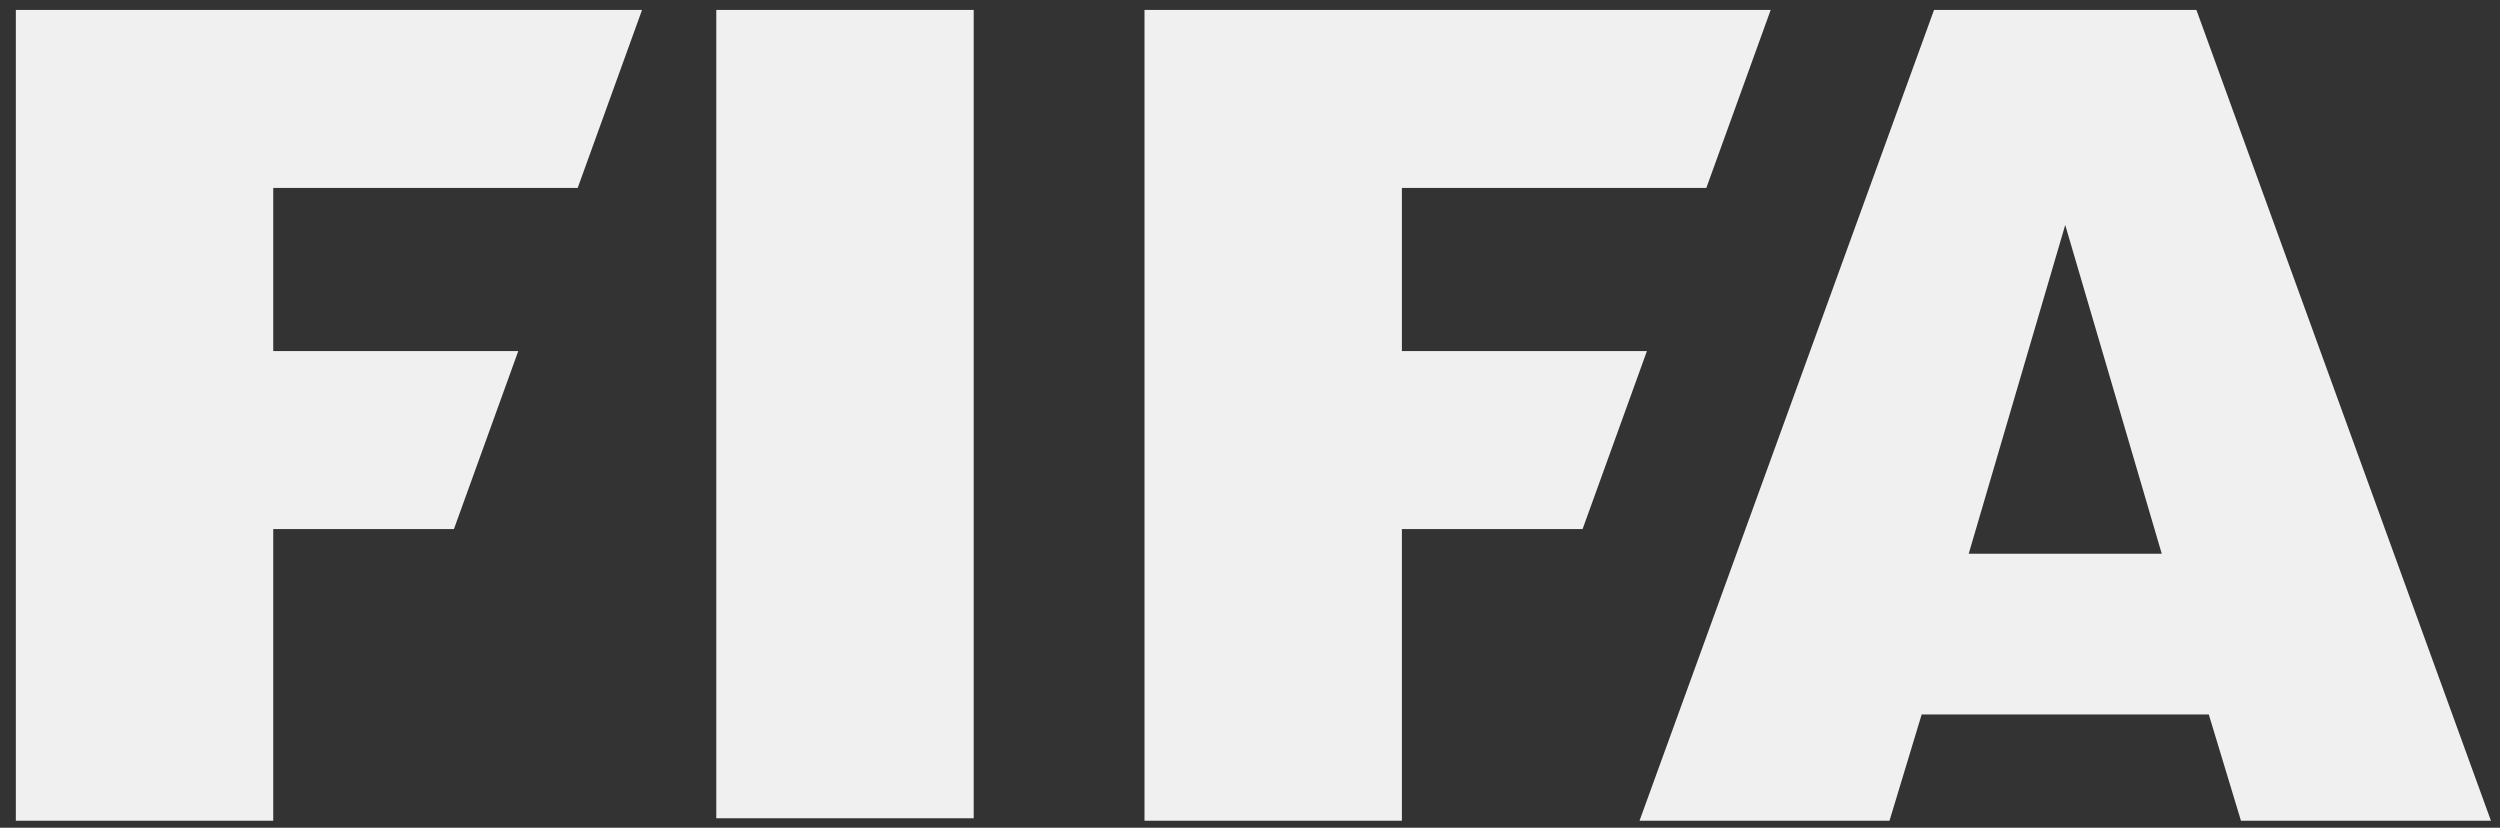 <svg width="148" height="49" viewBox="0 0 148 49" fill="none" xmlns="http://www.w3.org/2000/svg">
<rect x="0" y="0" width="148" height="49" fill="#333333" stroke="none"/>
<g clip-path="url(#clip0_833_9742)">
<path d="M42.404 0.588H57.643V48.442H42.404M0.938 0.588H38.009L34.199 11.125H16.176V20.783H30.682L26.873 31.32H16.176V48.588H0.938M67.754 0.588H104.825L101.015 11.125H82.992V20.783H97.498L93.689 31.32H82.992V48.588H67.754M114.495 0.588L97.059 48.588H111.858L113.763 42.296H130.76L132.665 48.588H147.464L130.027 0.588M122.261 13.32L127.976 32.783H116.547" fill="#F0F0F0"/>
</g>
<defs>
<clipPath id="clip0_833_9742">
<rect width="146.526" height="48" fill="white" transform="translate(0.938 0.588)"/>
</clipPath>
</defs>
</svg>
